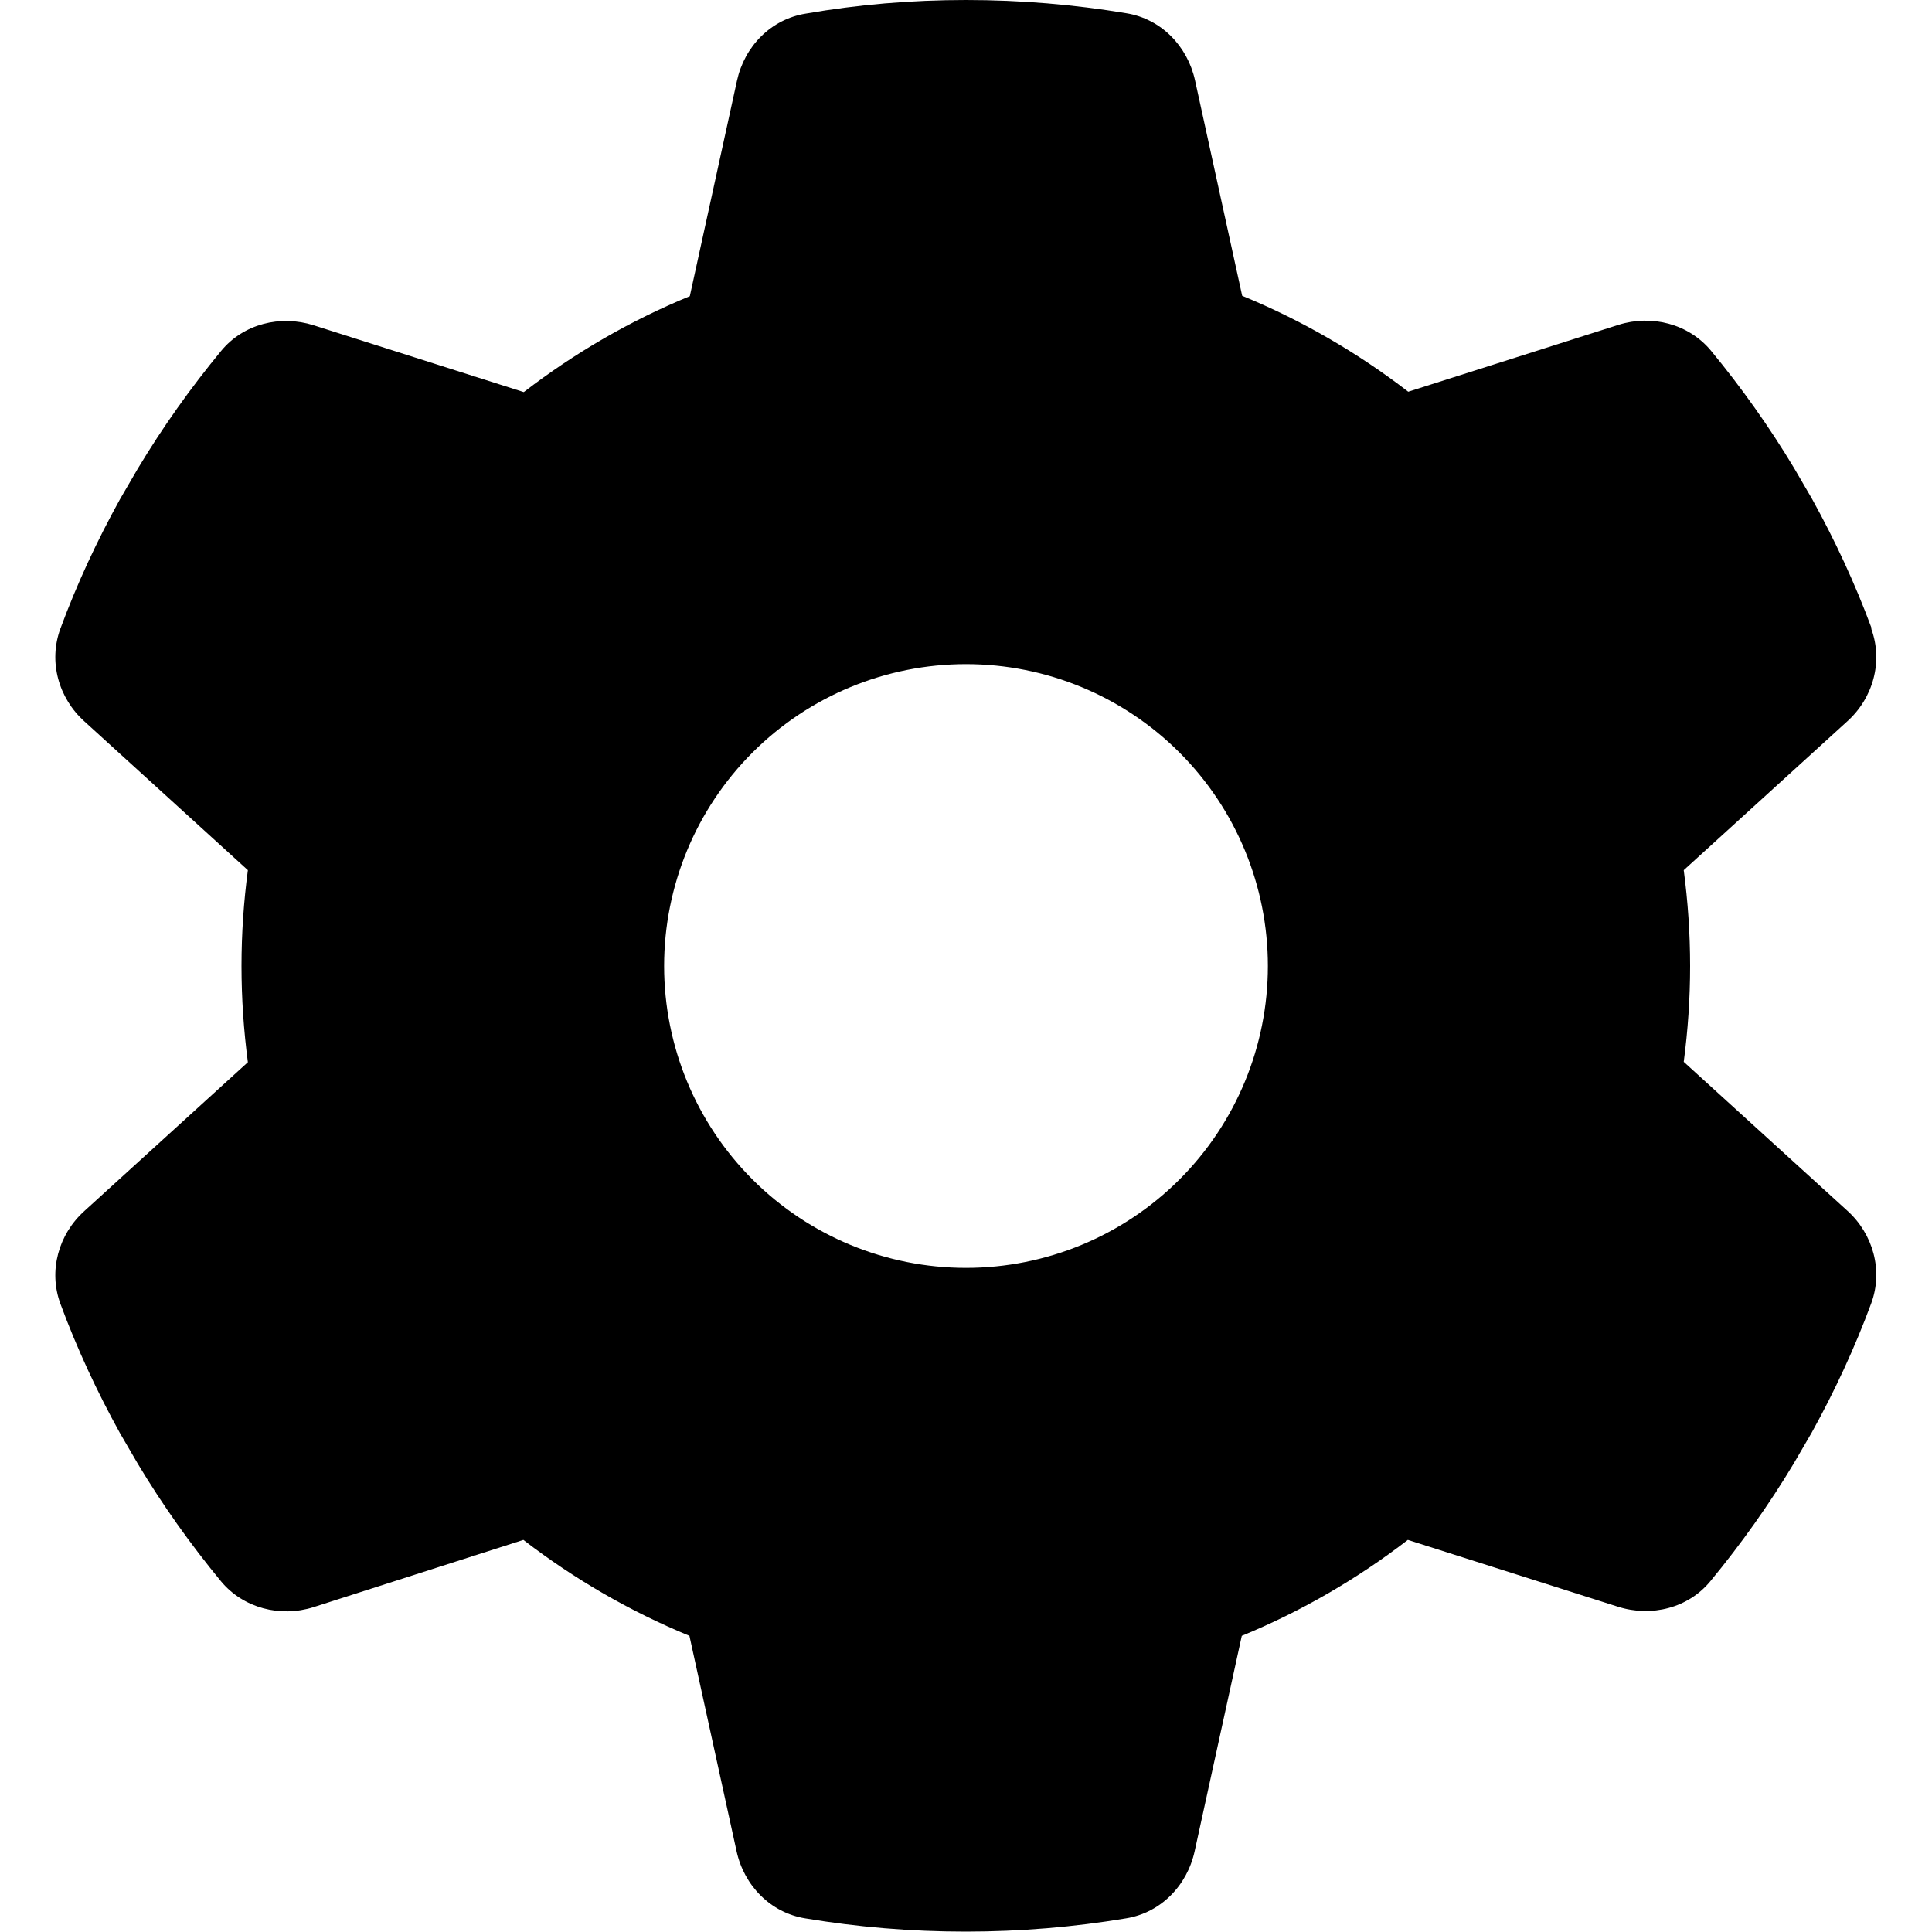 <svg width="20" height="20" viewBox="0 0 20 20" fill="none" xmlns="http://www.w3.org/2000/svg">
<g clip-path="url(#clip0_38_144)">
<path d="M19.371 6.508C19.496 6.848 19.391 7.227 19.121 7.469L17.43 9.008C17.473 9.332 17.496 9.664 17.496 10C17.496 10.336 17.473 10.668 17.43 10.992L19.121 12.531C19.391 12.773 19.496 13.152 19.371 13.492C19.199 13.957 18.992 14.402 18.754 14.832L18.57 15.148C18.312 15.578 18.023 15.984 17.707 16.367C17.477 16.648 17.094 16.742 16.75 16.633L14.574 15.941C14.051 16.344 13.473 16.68 12.855 16.934L12.367 19.164C12.289 19.52 12.016 19.801 11.656 19.859C11.117 19.949 10.562 19.996 9.996 19.996C9.43 19.996 8.875 19.949 8.336 19.859C7.977 19.801 7.703 19.52 7.625 19.164L7.137 16.934C6.52 16.68 5.941 16.344 5.418 15.941L3.246 16.637C2.902 16.746 2.52 16.648 2.289 16.371C1.973 15.988 1.684 15.582 1.426 15.152L1.242 14.836C1.004 14.406 0.797 13.961 0.625 13.496C0.5 13.156 0.605 12.777 0.875 12.535L2.566 10.996C2.523 10.668 2.5 10.336 2.5 10C2.5 9.664 2.523 9.332 2.566 9.008L0.875 7.469C0.605 7.227 0.5 6.848 0.625 6.508C0.797 6.043 1.004 5.598 1.242 5.168L1.426 4.852C1.684 4.422 1.973 4.016 2.289 3.633C2.52 3.352 2.902 3.258 3.246 3.367L5.422 4.059C5.945 3.656 6.523 3.32 7.141 3.066L7.629 0.836C7.707 0.48 7.98 0.199 8.34 0.141C8.879 0.047 9.434 0 10 0C10.566 0 11.121 0.047 11.66 0.137C12.02 0.195 12.293 0.477 12.371 0.832L12.859 3.062C13.477 3.316 14.055 3.652 14.578 4.055L16.754 3.363C17.098 3.254 17.48 3.352 17.711 3.629C18.027 4.012 18.316 4.418 18.574 4.848L18.758 5.164C18.996 5.594 19.203 6.039 19.375 6.504L19.371 6.508ZM10 13.125C10.829 13.125 11.624 12.796 12.21 12.21C12.796 11.624 13.125 10.829 13.125 10C13.125 9.171 12.796 8.376 12.21 7.79C11.624 7.204 10.829 6.875 10 6.875C9.171 6.875 8.376 7.204 7.79 7.79C7.204 8.376 6.875 9.171 6.875 10C6.875 10.829 7.204 11.624 7.79 12.21C8.376 12.796 9.171 13.125 10 13.125Z" fill="black"/>
</g>
<defs>
<clipPath id="clip0_38_144">
<rect width="20" height="20" fill="white"/>
</clipPath>
</defs>
</svg>
